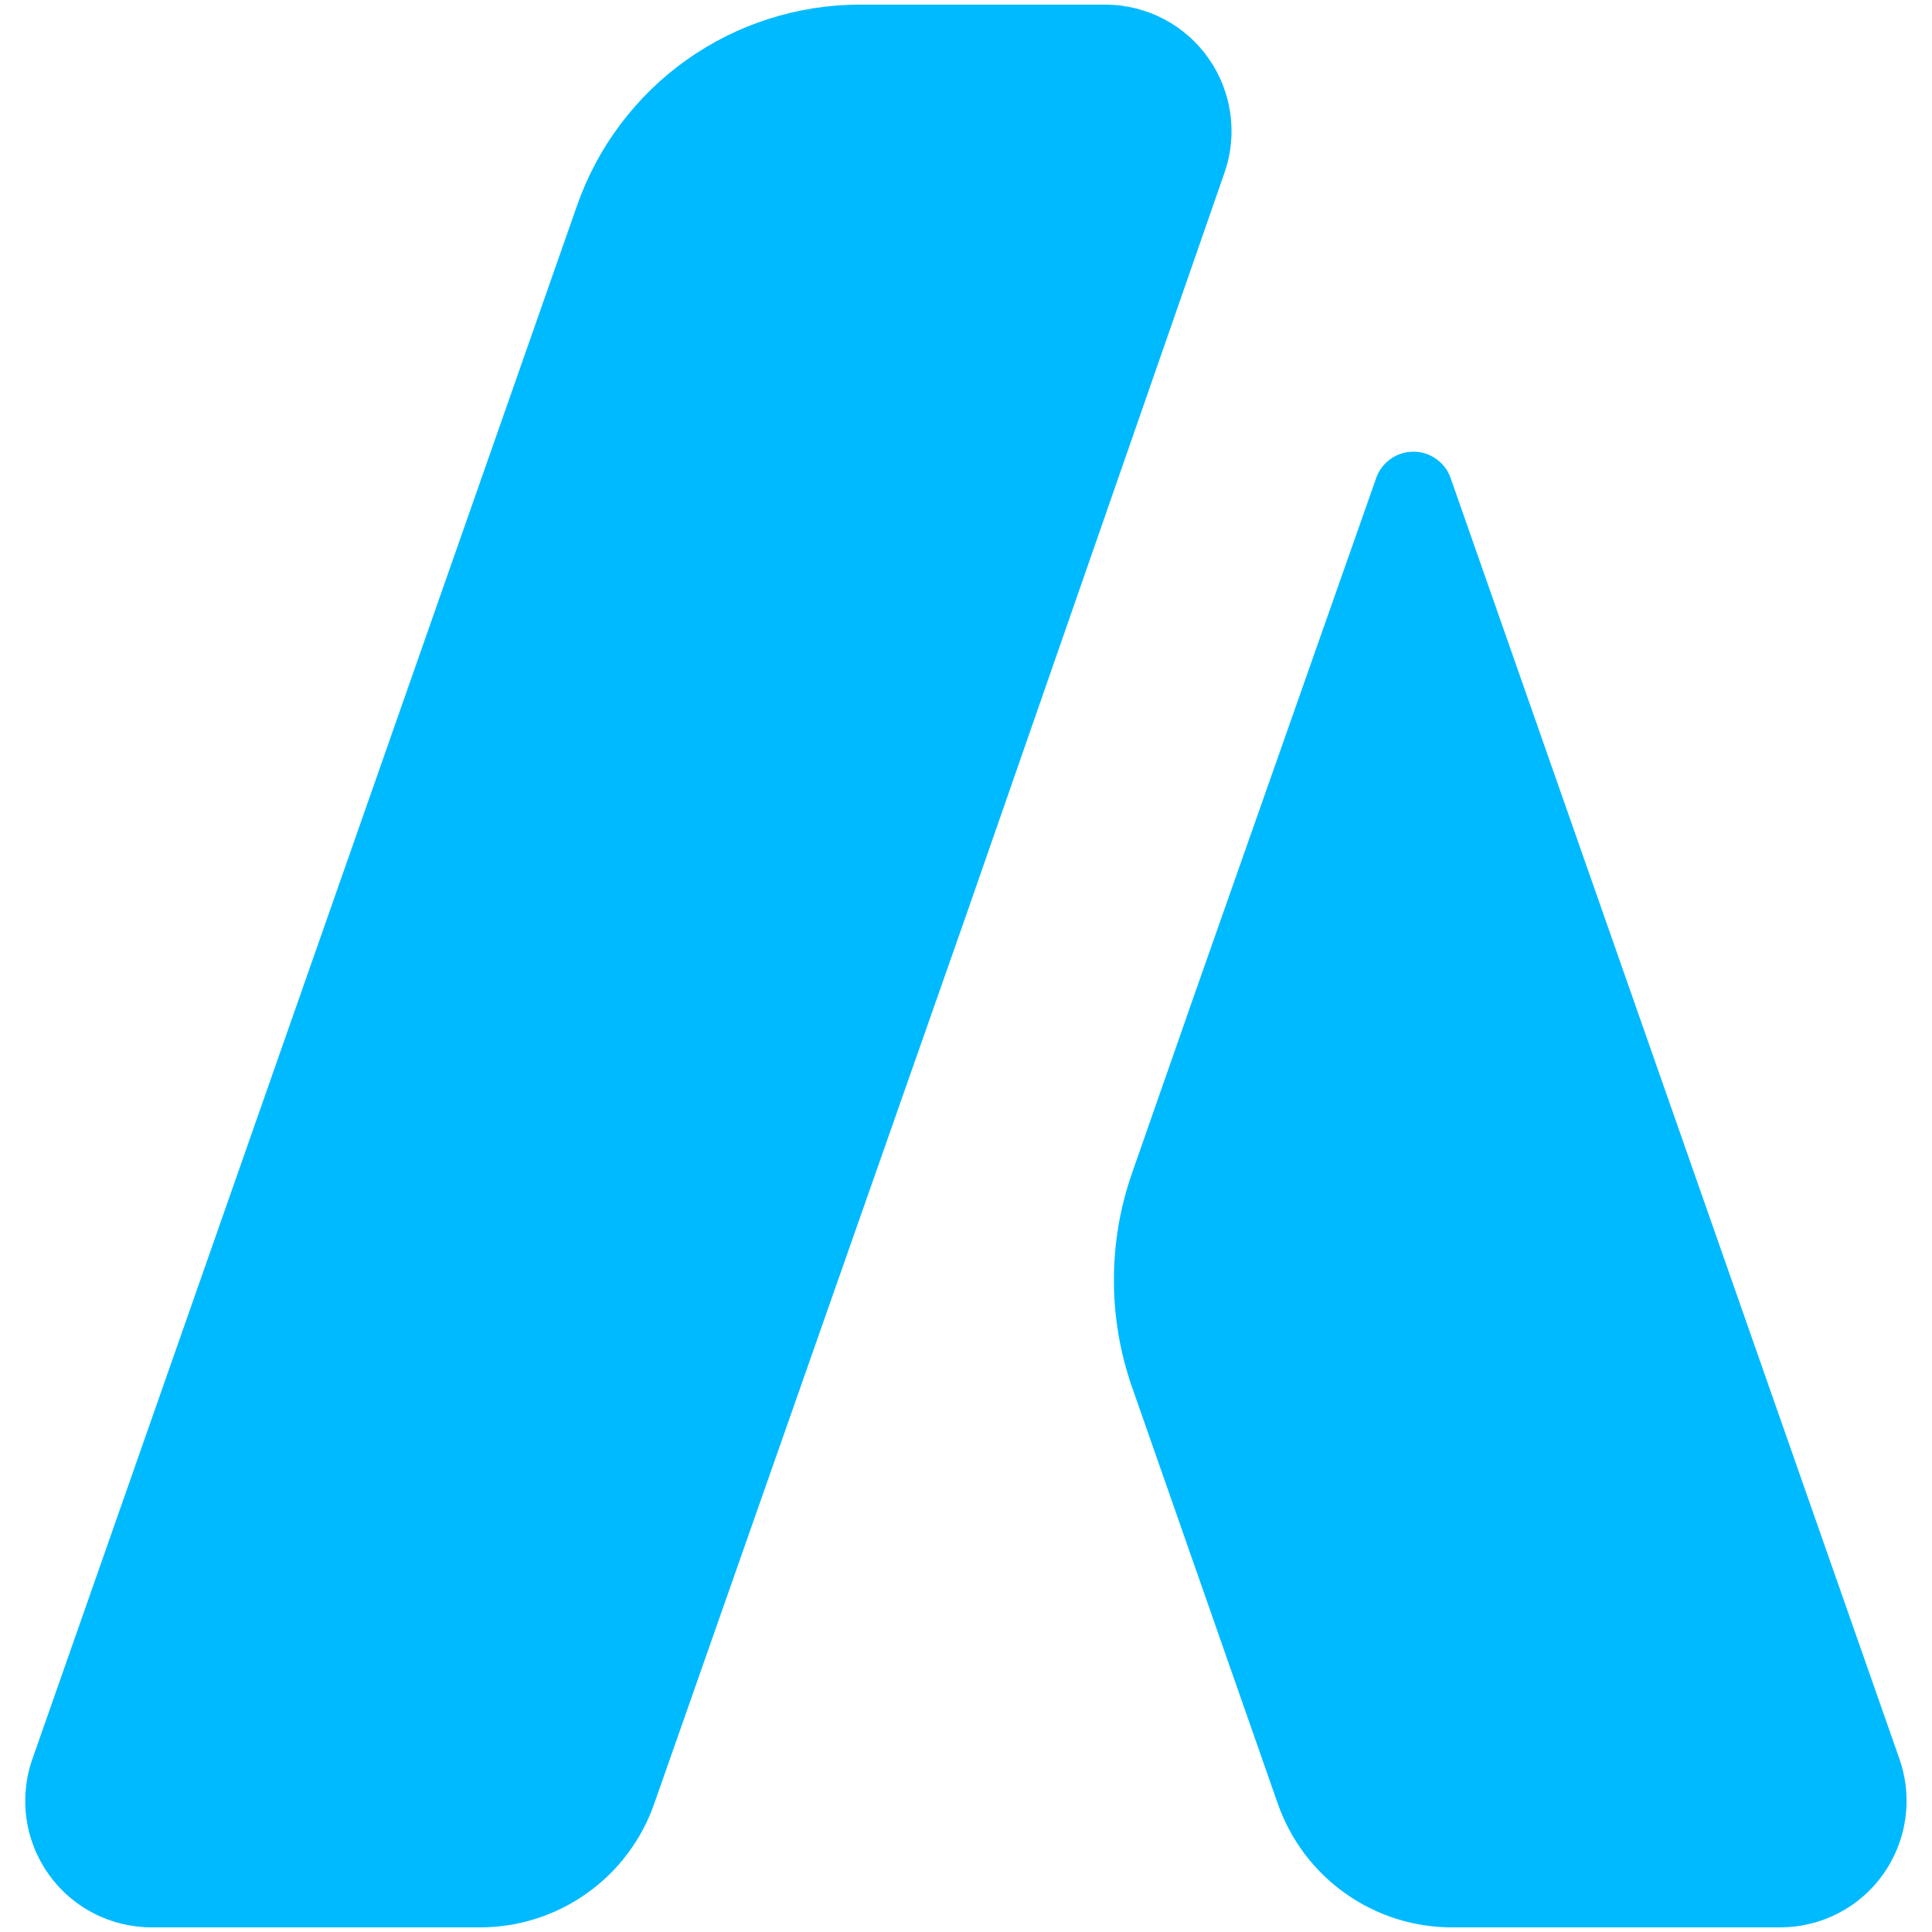 <svg xmlns="http://www.w3.org/2000/svg" xmlns:xlink="http://www.w3.org/1999/xlink" width="200" zoomAndPan="magnify" viewBox="0 0 150 150" height="200" preserveAspectRatio="xMidYMid meet" version="1.0"><defs><clipPath id="id1"><path d="M 1.363 0 L 96 0 L 96 150 L 1.363 150 Z M 1.363 0 " clip-rule="nonzero"/></clipPath><clipPath id="id2"><path d="M 86 35 L 148.363 35 L 148.363 150 L 86 150 Z M 86 35 " clip-rule="nonzero"/></clipPath></defs><g clip-path="url(#id1)"><path fill="rgb(0%, 72.939%, 100%)" d="M 95.066 13.422 C 95.195 13.055 95.301 12.684 95.383 12.305 C 95.469 11.926 95.527 11.543 95.566 11.156 C 95.605 10.77 95.621 10.383 95.613 9.992 C 95.605 9.605 95.578 9.219 95.523 8.832 C 95.469 8.449 95.395 8.07 95.297 7.691 C 95.199 7.316 95.078 6.949 94.938 6.586 C 94.797 6.227 94.633 5.875 94.449 5.531 C 94.266 5.191 94.062 4.859 93.84 4.543 C 93.617 4.223 93.379 3.922 93.117 3.629 C 92.859 3.34 92.586 3.066 92.293 2.812 C 92.004 2.555 91.699 2.316 91.379 2.094 C 91.059 1.875 90.73 1.676 90.387 1.492 C 90.043 1.312 89.691 1.152 89.328 1.012 C 88.969 0.875 88.598 0.758 88.223 0.66 C 87.848 0.566 87.469 0.492 87.082 0.441 C 86.699 0.391 86.312 0.363 85.926 0.359 L 66.754 0.359 C 65.555 0.359 64.367 0.453 63.184 0.637 C 62 0.82 60.836 1.098 59.695 1.461 C 58.555 1.824 57.449 2.273 56.375 2.809 C 55.305 3.344 54.281 3.961 53.301 4.652 C 52.324 5.348 51.406 6.113 50.547 6.949 C 49.688 7.785 48.898 8.684 48.18 9.641 C 47.457 10.598 46.812 11.605 46.25 12.664 C 45.684 13.723 45.203 14.816 44.805 15.949 L 2.512 136.578 C 2.383 136.945 2.273 137.32 2.191 137.703 C 2.105 138.086 2.047 138.469 2.008 138.859 C 1.969 139.246 1.953 139.637 1.961 140.027 C 1.969 140.418 2 140.809 2.055 141.195 C 2.109 141.582 2.188 141.965 2.289 142.34 C 2.387 142.719 2.512 143.09 2.652 143.453 C 2.797 143.816 2.965 144.168 3.148 144.512 C 3.336 144.855 3.543 145.188 3.77 145.504 C 3.992 145.824 4.238 146.129 4.5 146.418 C 4.762 146.707 5.039 146.98 5.336 147.234 C 5.629 147.492 5.938 147.73 6.262 147.949 C 6.582 148.168 6.918 148.367 7.266 148.547 C 7.613 148.727 7.969 148.883 8.332 149.02 C 8.699 149.156 9.07 149.27 9.449 149.363 C 9.828 149.453 10.211 149.523 10.598 149.57 C 10.988 149.617 11.375 149.641 11.766 149.641 L 37.184 149.641 C 37.926 149.645 38.668 149.59 39.406 149.48 C 40.141 149.371 40.863 149.203 41.574 148.98 C 42.285 148.754 42.977 148.477 43.645 148.145 C 44.309 147.812 44.949 147.434 45.555 147 C 46.164 146.57 46.734 146.094 47.27 145.574 C 47.805 145.055 48.293 144.496 48.738 143.898 C 49.188 143.301 49.586 142.672 49.934 142.012 C 50.285 141.352 50.578 140.672 50.82 139.965 L 75.008 71.066 Z M 95.066 13.422 " fill-opacity="1" fill-rule="nonzero"/></g><g clip-path="url(#id2)"><path fill="rgb(0%, 72.939%, 100%)" d="M 138.25 149.641 C 138.637 149.637 139.027 149.613 139.414 149.566 C 139.801 149.52 140.18 149.449 140.559 149.355 C 140.938 149.266 141.309 149.148 141.676 149.012 C 142.039 148.875 142.395 148.715 142.738 148.535 C 143.086 148.355 143.418 148.156 143.742 147.938 C 144.062 147.719 144.371 147.48 144.664 147.223 C 144.957 146.969 145.234 146.695 145.496 146.406 C 145.758 146.117 146 145.812 146.227 145.492 C 146.449 145.176 146.656 144.844 146.84 144.5 C 147.027 144.156 147.191 143.805 147.336 143.441 C 147.48 143.078 147.602 142.711 147.699 142.332 C 147.801 141.957 147.875 141.574 147.93 141.188 C 147.984 140.801 148.016 140.414 148.023 140.023 C 148.031 139.633 148.016 139.242 147.977 138.855 C 147.941 138.469 147.879 138.082 147.793 137.703 C 147.711 137.32 147.605 136.945 147.477 136.578 L 112.602 37.047 C 112.375 36.453 112 35.973 111.477 35.613 C 110.953 35.25 110.371 35.07 109.738 35.07 C 109.102 35.07 108.52 35.25 107.996 35.613 C 107.473 35.973 107.098 36.453 106.871 37.047 L 92.918 76.695 L 87.902 91.047 C 86.957 93.746 86.484 96.527 86.484 99.387 C 86.484 102.246 86.957 105.027 87.902 107.727 L 99.191 139.992 C 99.438 140.699 99.734 141.379 100.082 142.035 C 100.434 142.695 100.832 143.32 101.277 143.918 C 101.727 144.512 102.219 145.07 102.75 145.59 C 103.285 146.109 103.855 146.582 104.465 147.012 C 105.07 147.441 105.711 147.824 106.375 148.152 C 107.043 148.484 107.73 148.762 108.441 148.984 C 109.152 149.207 109.875 149.371 110.613 149.484 C 111.348 149.594 112.086 149.645 112.832 149.641 Z M 138.25 149.641 " fill-opacity="1" fill-rule="nonzero"/></g></svg>